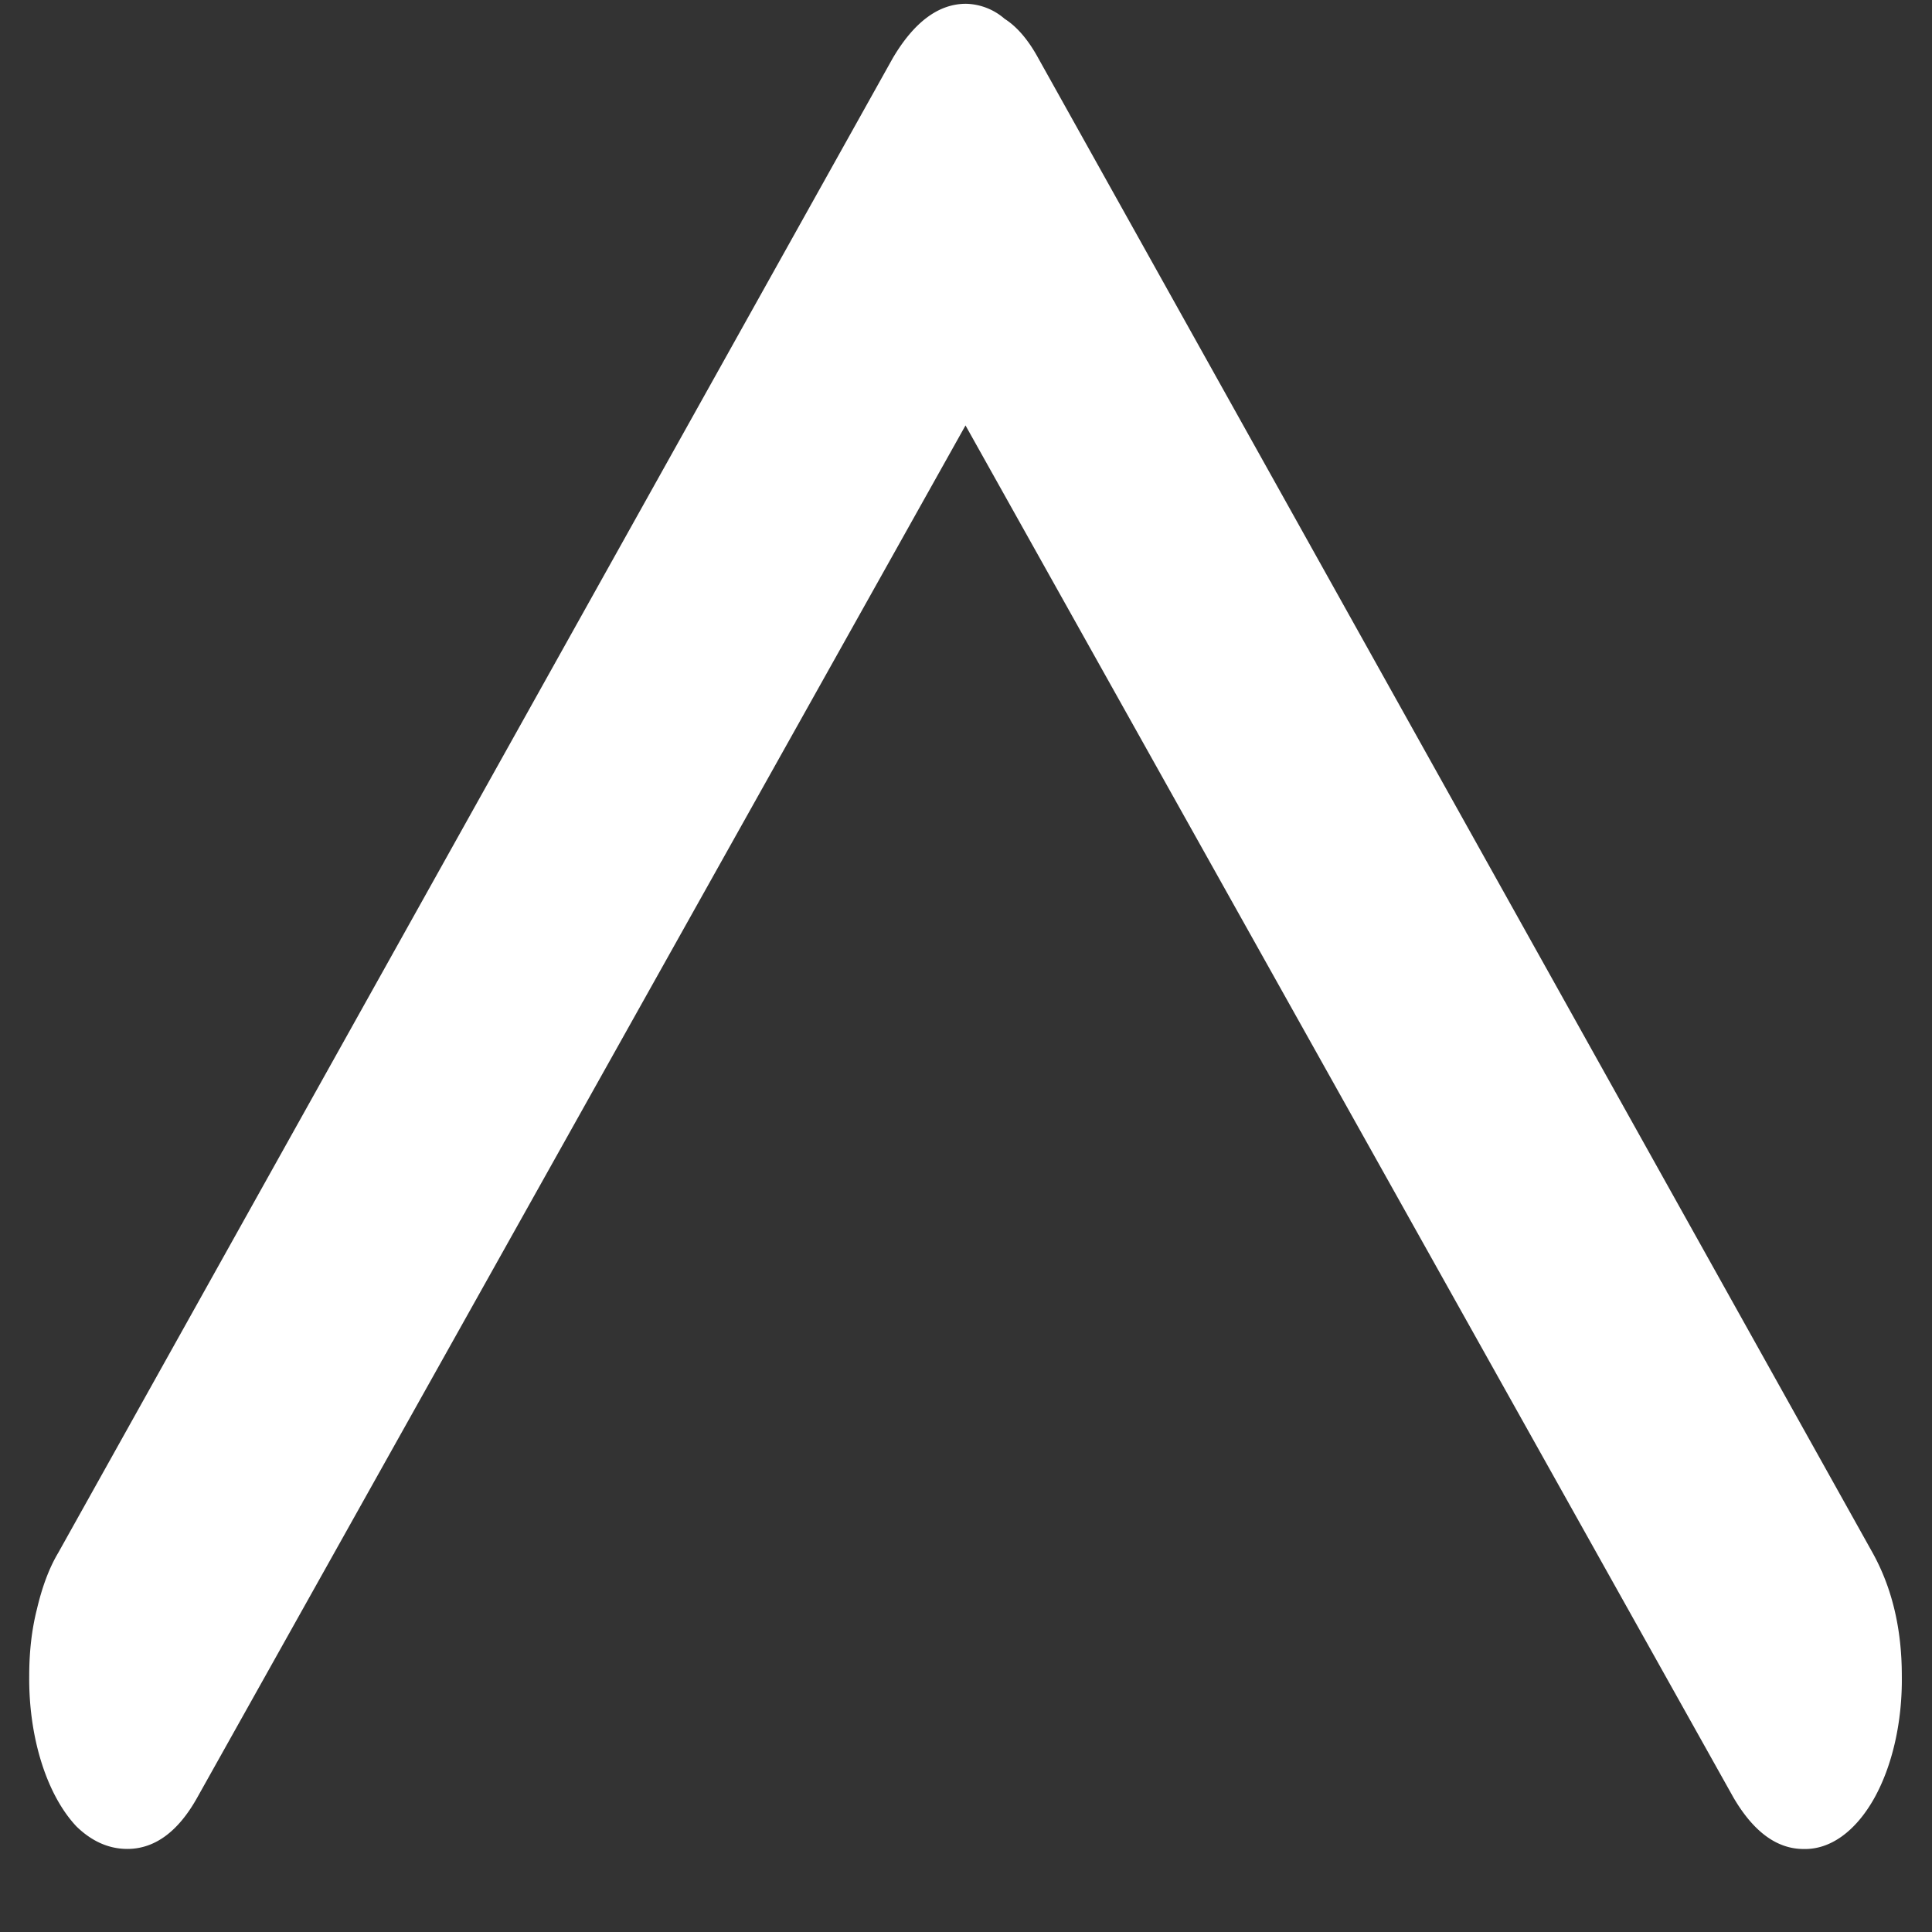 <svg xmlns="http://www.w3.org/2000/svg" width="24" height="24"><rect width="100%" height="100%" fill="#333333" stroke="none"/><path style="stroke:none;fill-rule:nonzero;fill:#fff;fill-opacity:1" d="M.723 19.29c-.118.198-.203.437-.266.706-.062.246-.094.52-.094.82-.008.762.215 1.477.586 1.872.188.183.399.28.633.28.336 0 .629-.21.867-.636L12.711 4.004h-1.434l10.258 18.328c.25.426.54.637.871.637.328.008.64-.215.871-.621.23-.407.356-.961.348-1.532 0-.582-.121-1.09-.363-1.527L12.898.723c-.117-.215-.257-.387-.418-.489A.755.755 0 0 0 12 .047c-.34 0-.645.226-.91.676Zm0 0"/></svg>